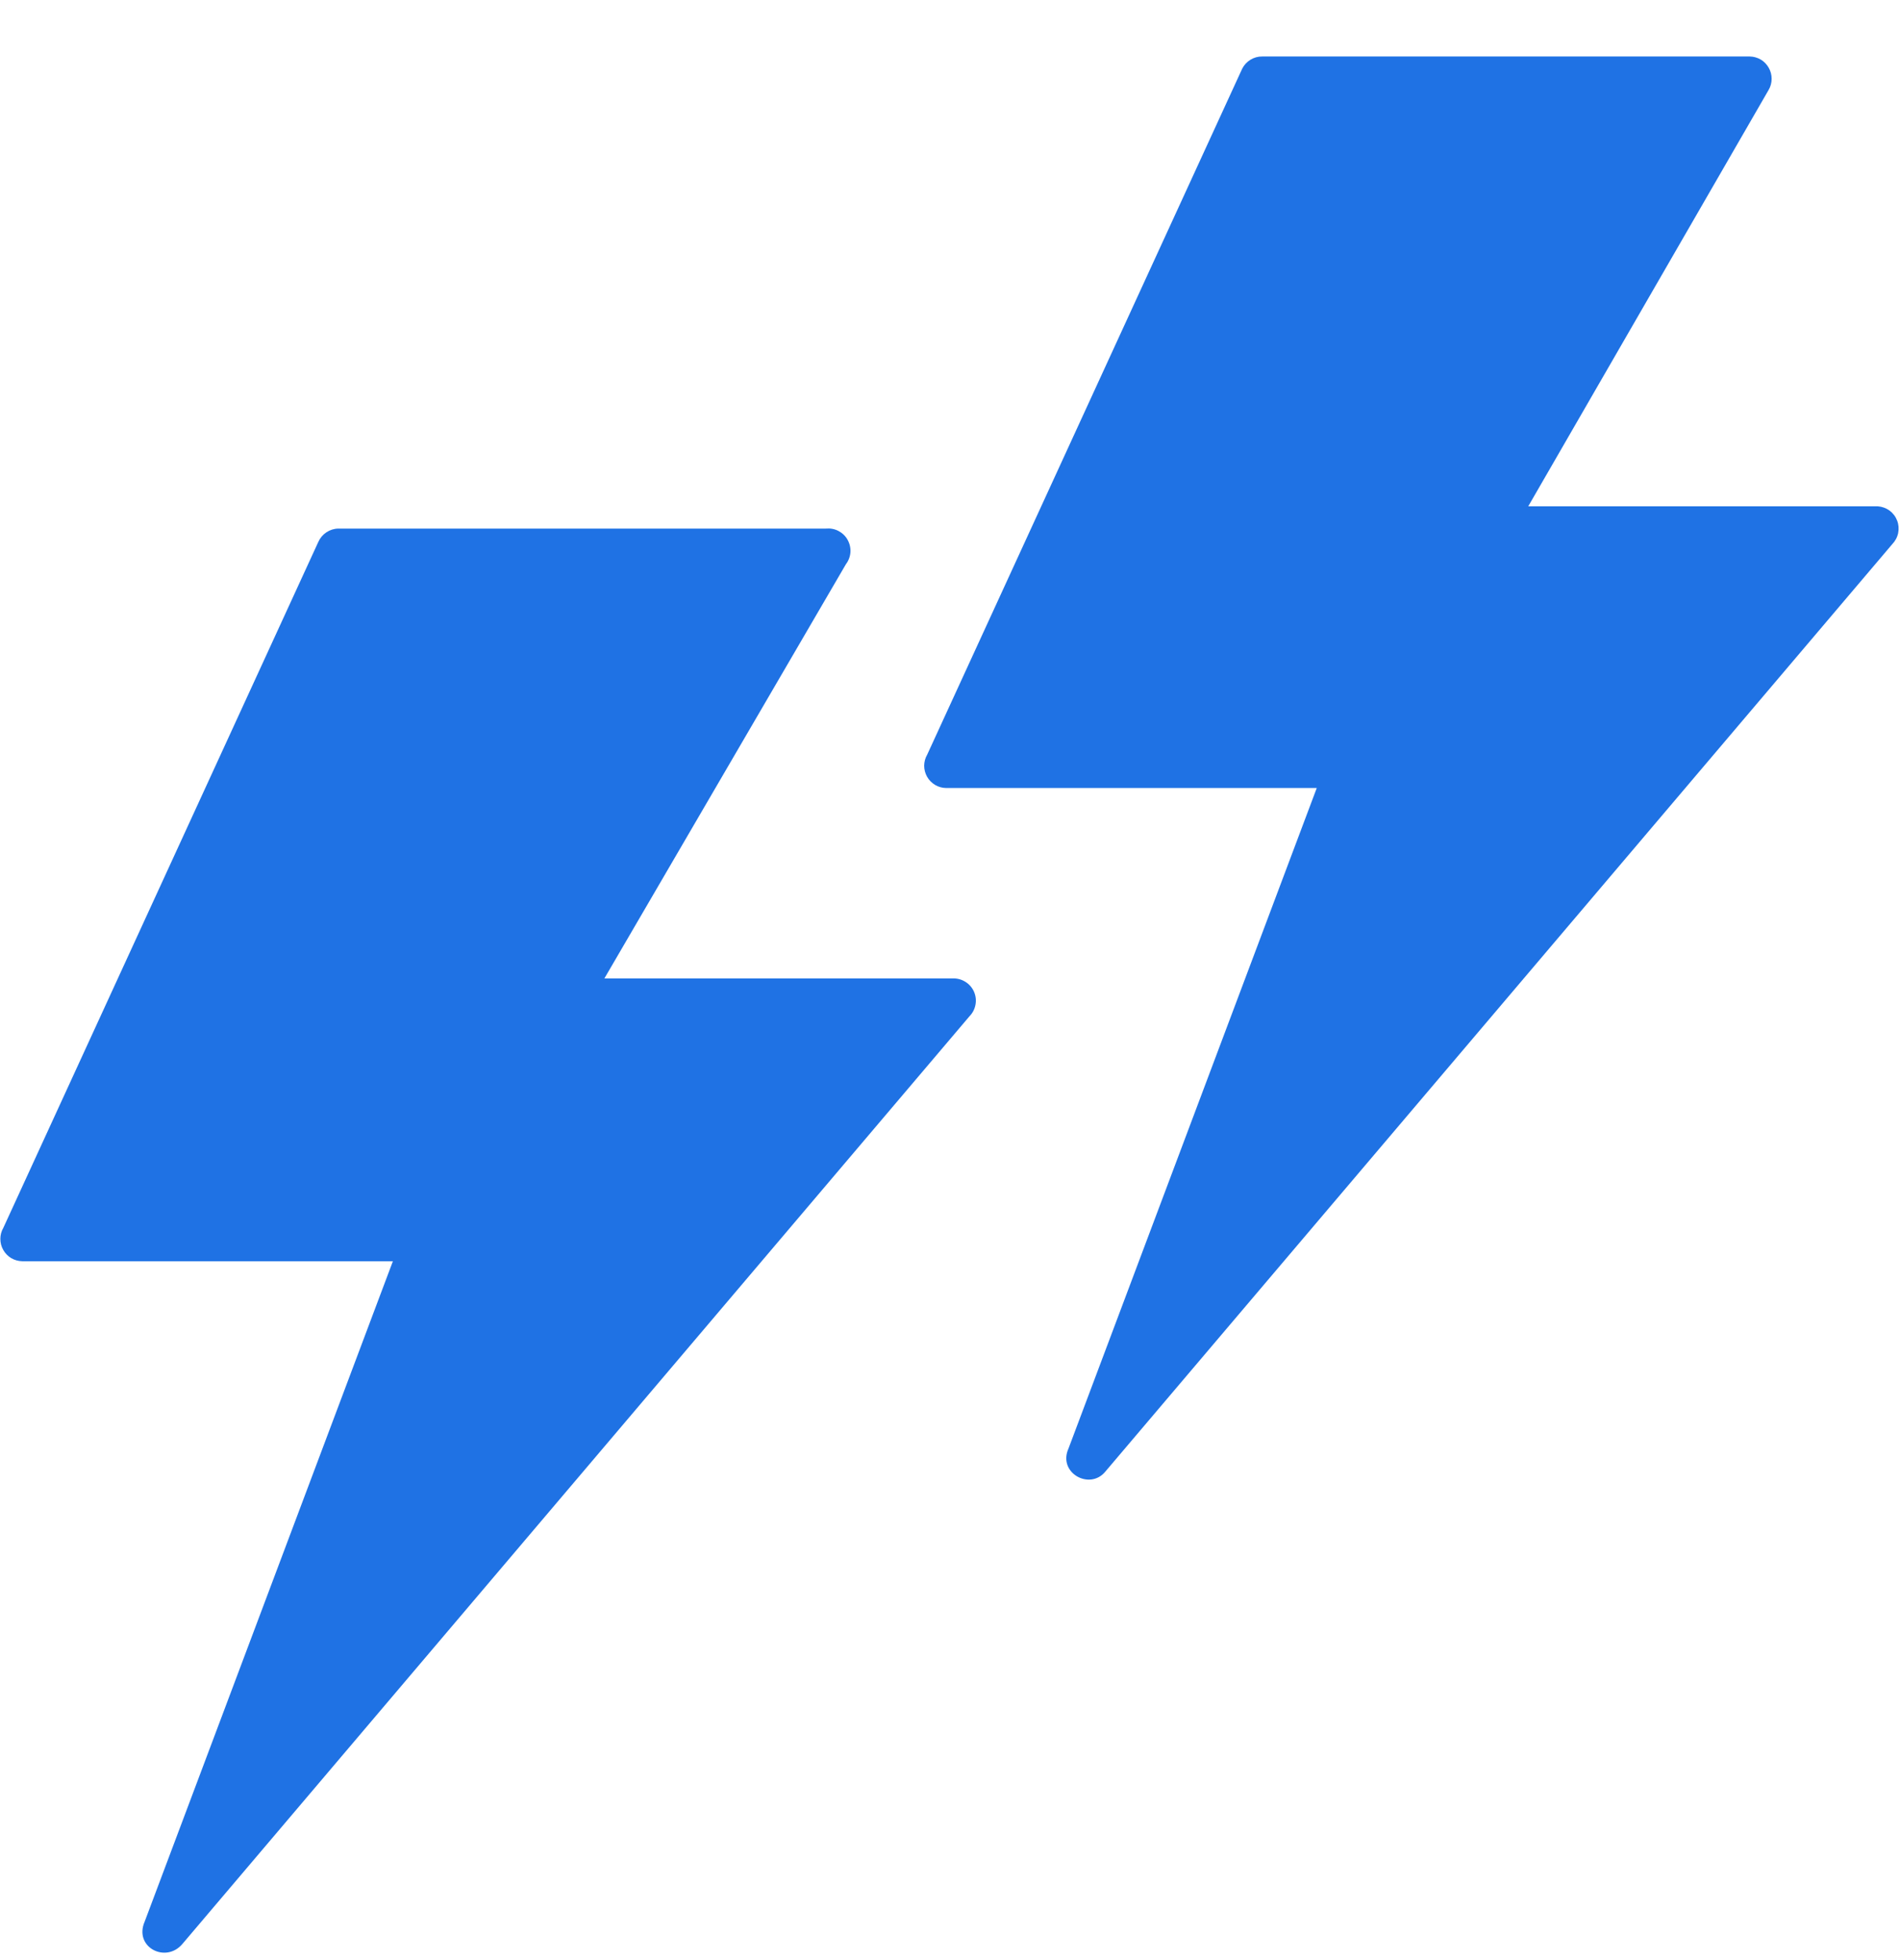 <svg width="32" height="33" viewBox="0 0 32 33" fill="none" xmlns="http://www.w3.org/2000/svg">
<g clip-path="url(#clip0_1934_4120)">
<path d="M21.258 0.951H29.469C29.535 0.952 29.598 0.97 29.655 1.003C29.711 1.036 29.757 1.084 29.789 1.141C29.822 1.198 29.838 1.262 29.838 1.327C29.838 1.392 29.821 1.457 29.788 1.513L25.739 8.524H31.625C31.697 8.529 31.766 8.554 31.824 8.596C31.882 8.639 31.926 8.697 31.952 8.765C31.978 8.832 31.983 8.905 31.969 8.975C31.954 9.046 31.919 9.11 31.869 9.162L18.615 24.777C18.353 25.096 17.809 24.796 17.997 24.384L22.177 13.267H15.934C15.869 13.266 15.805 13.248 15.749 13.215C15.693 13.181 15.646 13.134 15.614 13.077C15.582 13.02 15.565 12.956 15.565 12.891C15.566 12.825 15.583 12.761 15.616 12.705L20.921 1.157C20.952 1.095 21.001 1.042 21.06 1.006C21.12 0.969 21.189 0.95 21.258 0.951Z" fill="#1F72E4"/>
<path d="M5.699 8.899H13.91C13.982 8.892 14.056 8.905 14.121 8.939C14.186 8.973 14.24 9.024 14.275 9.088C14.311 9.152 14.328 9.225 14.323 9.298C14.318 9.371 14.291 9.441 14.247 9.499L10.179 16.473H16.047C16.122 16.47 16.196 16.49 16.259 16.53C16.323 16.569 16.373 16.627 16.404 16.696C16.434 16.765 16.443 16.841 16.429 16.915C16.416 16.988 16.381 17.056 16.328 17.11L3.074 32.726C2.793 33.063 2.249 32.782 2.437 32.351L6.617 21.234H0.375C0.31 21.233 0.246 21.215 0.189 21.182C0.133 21.148 0.087 21.101 0.055 21.044C0.022 20.987 0.006 20.923 0.006 20.858C0.006 20.793 0.023 20.728 0.056 20.672L5.361 9.124C5.39 9.058 5.437 9.002 5.497 8.962C5.557 8.922 5.627 8.9 5.699 8.899Z" fill="#1F72E4"/>
</g>
<defs>
<clipPath id="clip0_1934_4120">
<rect width="32" height="32" fill="white" transform="translate(0 0.913)"/>
</clipPath>
</defs>
</svg>
